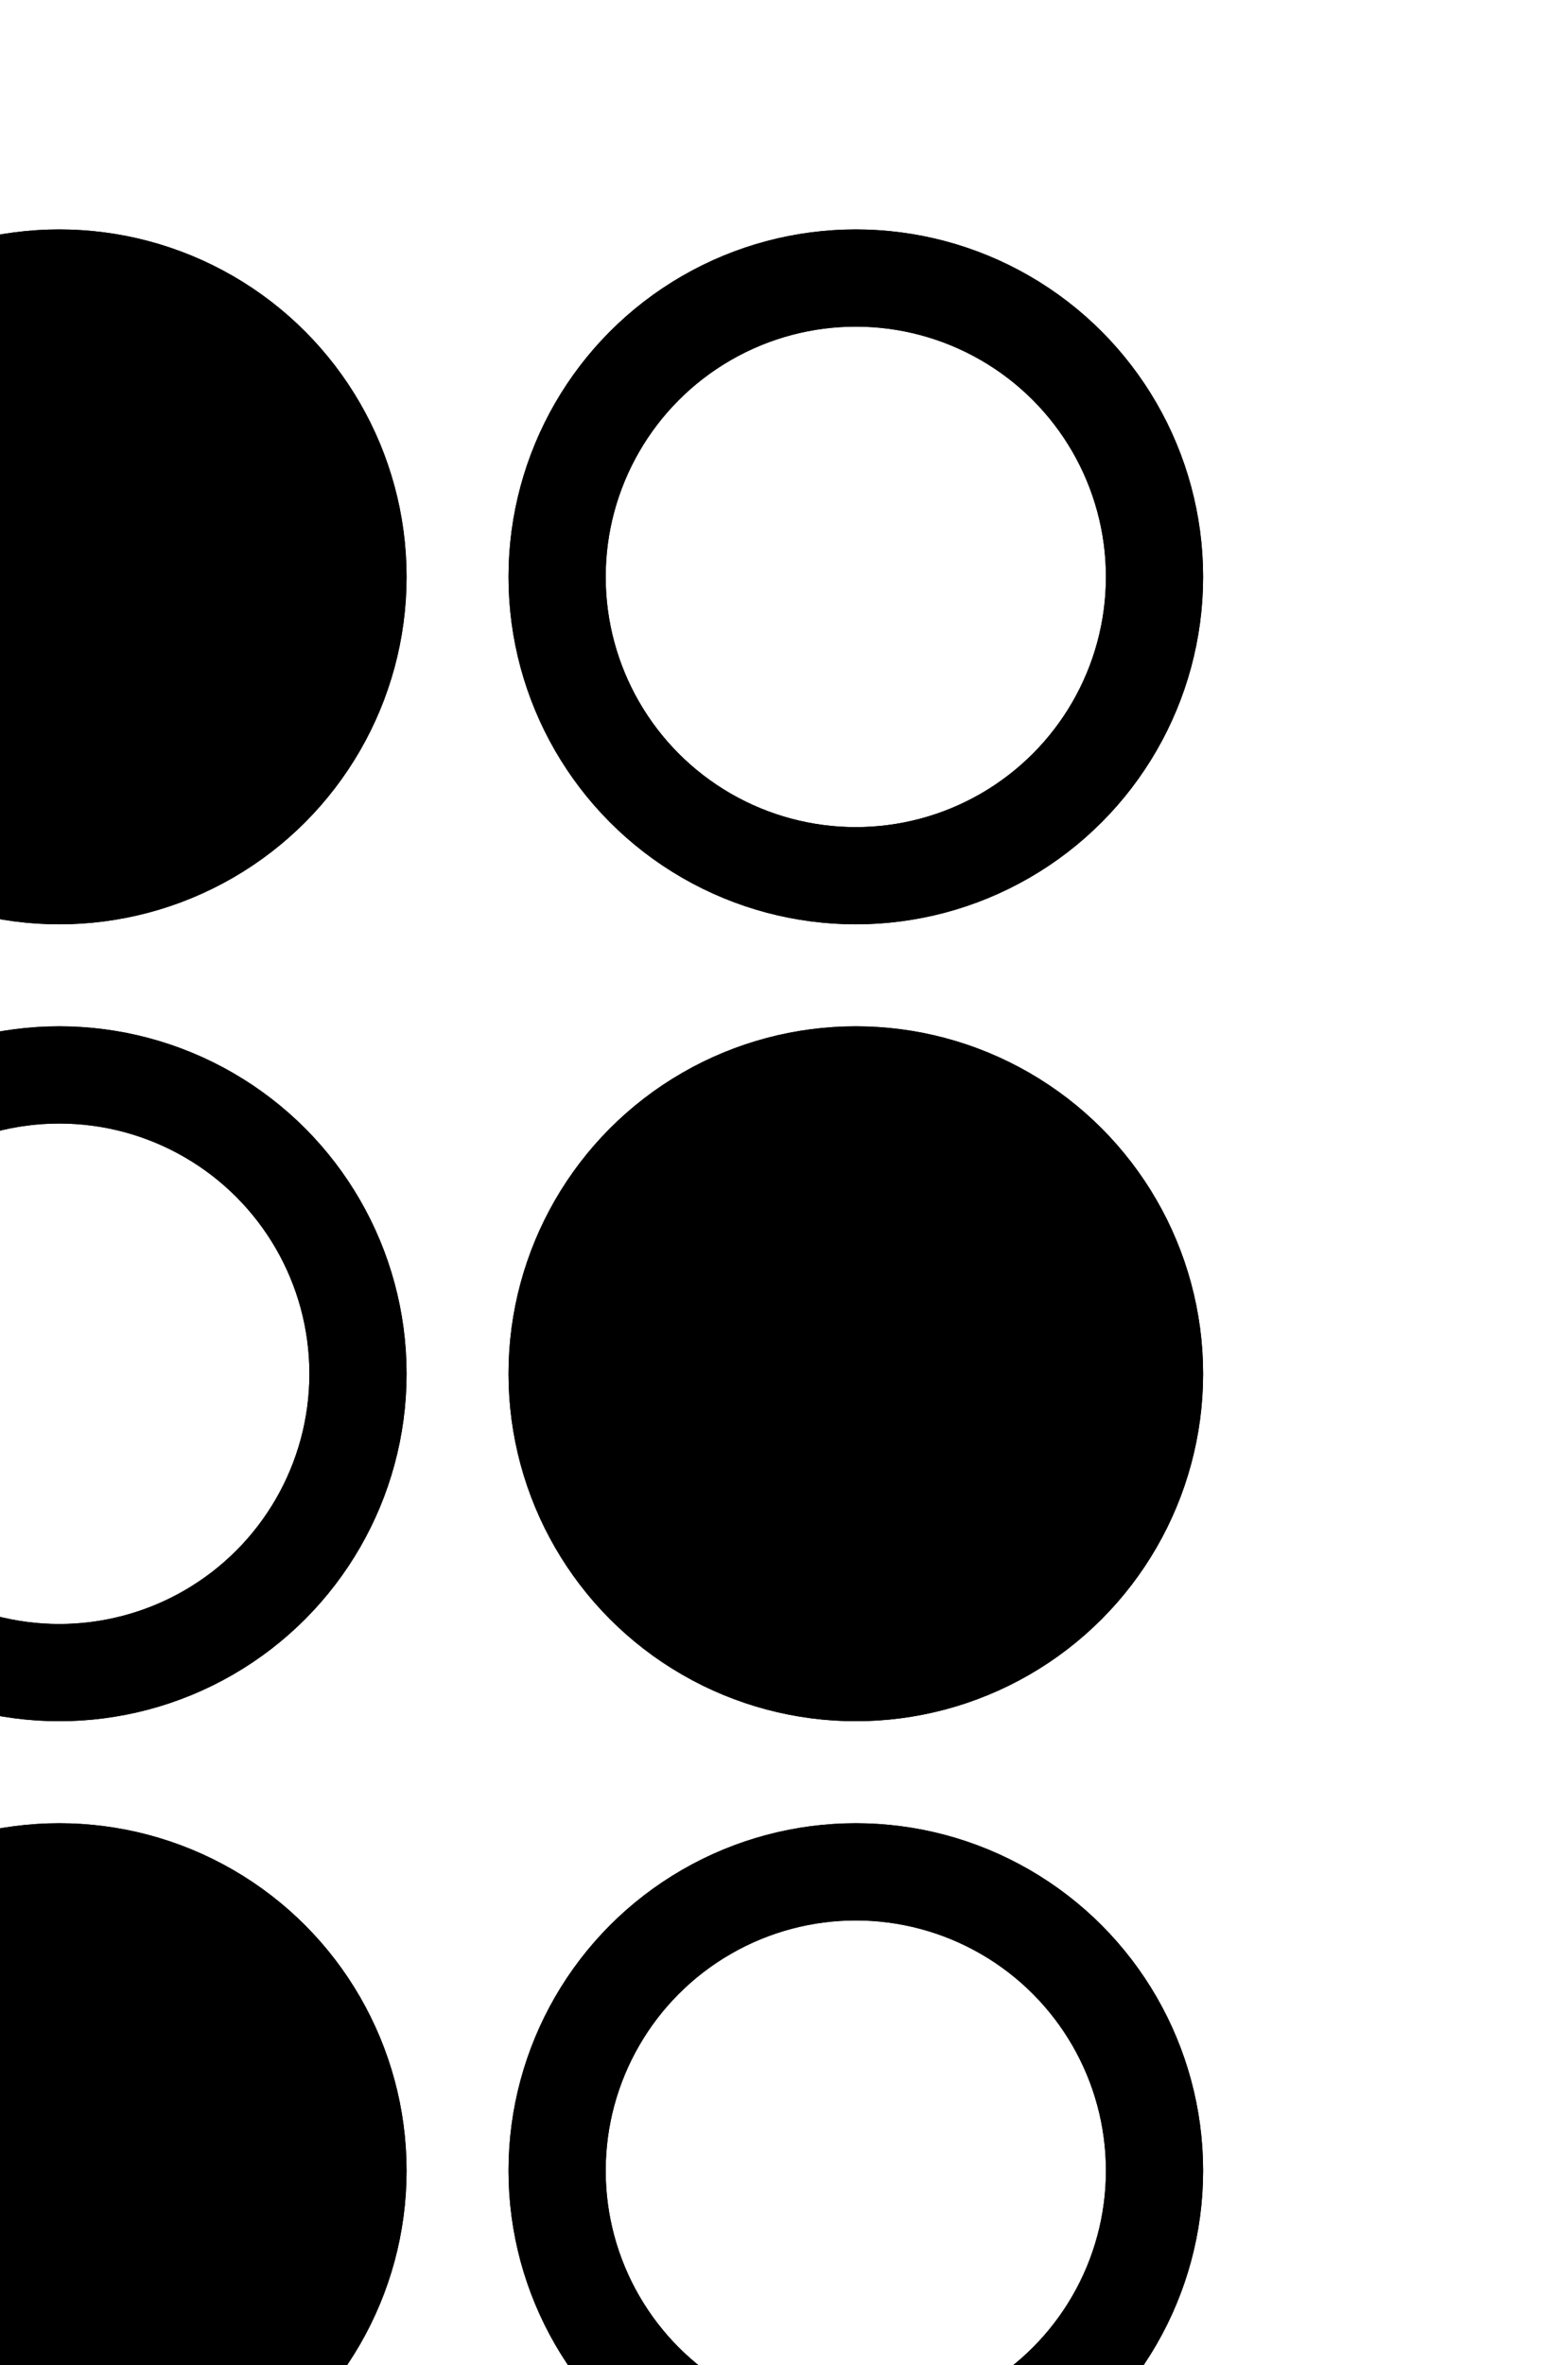 <?xml version="1.0" encoding="UTF-8" standalone="no"?>
<!-- Created with Inkscape (http://www.inkscape.org/) -->

<svg
   xmlns:dc="http://purl.org/dc/elements/1.1/"
   xmlns:cc="http://creativecommons.org/ns#"
   xmlns:rdf="http://www.w3.org/1999/02/22-rdf-syntax-ns#"
   xmlns:svg="http://www.w3.org/2000/svg"
   xmlns="http://www.w3.org/2000/svg"
   xmlns:sodipodi="http://sodipodi.sourceforge.net/DTD/sodipodi-0.dtd"
   xmlns:inkscape="http://www.inkscape.org/namespaces/inkscape"
   width="9.325pt"
   height="14.059pt"
   viewBox="0 0 3.29 4.96"
   version="1.1"
   id="svg6901"
   inkscape:version="0.92.3 (2405546, 2018-03-11)"
   sodipodi:docname="o.svg">
  <defs
     id="defs6895" />
  <sodipodi:namedview
     id="base"
     pagecolor="#ffffff"
     bordercolor="#666666"
     borderopacity="1.0"
     inkscape:pageopacity="0.0"
     inkscape:pageshadow="2"
     inkscape:zoom="31.678384"
     inkscape:cx="5.8957828"
     inkscape:cy="8.7060203"
     inkscape:document-units="mm"
     inkscape:current-layer="layer1"
     showgrid="false"
     fit-margin-top="0.25"
     fit-margin-left="0.25"
     fit-margin-right="0.25"
     fit-margin-bottom="0.25"
     units="pt"
     inkscape:window-width="1289"
     inkscape:window-height="1113"
     inkscape:window-x="2551"
     inkscape:window-y="28"
     inkscape:window-maximized="0"
     showguides="false" />
  <g
     inkscape:label="Layer 1"
     inkscape:groupmode="layer"
     id="layer1"
     transform="translate(-95.873,-116.115)">
    <g
       style="display:inline"
       transform="matrix(0.04,0,0,0.04,1.879,161.91)"
       id="g15454-2-40">
      <circle
         r="10.63"
         cy="56.693"
         cx="2327.953"
         transform="matrix(1.474,0,0,1.474,-1078.443,-1198.197)"
         id="path15456-3-2"
         style="display:inline;fill:none;stroke:#000000;stroke-width:3.458;stroke-miterlimit:4;stroke-dasharray:none;stroke-opacity:1" />
      <circle
         r="10.63"
         cy="85.039"
         cx="2327.953"
         transform="matrix(1.474,0,0,1.474,-1078.443,-1198.197)"
         id="path15458-9-3"
         style="display:inline;fill:none;stroke:#000000;stroke-width:3.458;stroke-miterlimit:4;stroke-dasharray:none;stroke-opacity:1" />
      <circle
         r="10.63"
         cy="113.386"
         cx="2327.953"
         transform="matrix(1.474,0,0,1.474,-1078.443,-1198.197)"
         id="path15460-4-19"
         style="display:inline;fill:none;stroke:#000000;stroke-width:3.458;stroke-miterlimit:4;stroke-dasharray:none;stroke-opacity:1" />
      <circle
         r="10.63"
         cy="56.693"
         cx="2356.299"
         transform="matrix(1.474,0,0,1.474,-1078.443,-1198.197)"
         id="path15462-8-8"
         style="display:inline;fill:none;stroke:#000000;stroke-width:3.458;stroke-miterlimit:4;stroke-dasharray:none;stroke-opacity:1" />
      <circle
         r="10.63"
         cy="85.039"
         cx="2356.299"
         transform="matrix(1.474,0,0,1.474,-1078.443,-1198.197)"
         id="path15464-5-9"
         style="display:inline;fill:none;stroke:#000000;stroke-width:3.458;stroke-miterlimit:4;stroke-dasharray:none;stroke-opacity:1" />
      <circle
         r="10.63"
         cy="113.386"
         cx="2356.299"
         transform="matrix(1.474,0,0,1.474,-1078.443,-1198.197)"
         id="path15466-1-8"
         style="display:inline;fill:none;stroke:#000000;stroke-width:3.458;stroke-miterlimit:4;stroke-dasharray:none;stroke-opacity:1" />
      <circle
         r="10.63"
         cy="56.693"
         cx="2327.953"
         style="display:inline;fill:#000000;fill-opacity:1;stroke:#000000;stroke-width:3.458;stroke-miterlimit:4;stroke-dasharray:none;stroke-opacity:1"
         id="path15468-3-9"
         transform="matrix(1.474,0,0,1.474,-1078.443,-1198.197)" />
      <circle
         r="10.63"
         cy="85.039"
         cx="2327.953"
         style="display:inline;fill:none;stroke:#000000;stroke-width:3.458;stroke-miterlimit:4;stroke-dasharray:none;stroke-opacity:1"
         id="path15470-2-1"
         transform="matrix(1.474,0,0,1.474,-1078.443,-1198.197)" />
      <circle
         r="10.63"
         cy="113.386"
         cx="2327.953"
         style="display:inline;fill:#000000;fill-opacity:1;stroke:#000000;stroke-width:3.458;stroke-miterlimit:4;stroke-dasharray:none;stroke-opacity:1"
         id="path15472-8-3"
         transform="matrix(1.474,0,0,1.474,-1078.443,-1198.197)" />
      <circle
         r="10.63"
         cy="56.693"
         cx="2356.299"
         style="display:inline;fill:none;stroke:#000000;stroke-width:3.458;stroke-miterlimit:4;stroke-dasharray:none;stroke-opacity:1"
         id="path15474-1-5"
         transform="matrix(1.474,0,0,1.474,-1078.443,-1198.197)" />
      <circle
         r="10.63"
         cy="85.039"
         cx="2356.299"
         style="display:inline;fill:#000000;fill-opacity:1;stroke:#000000;stroke-width:3.458;stroke-miterlimit:4;stroke-dasharray:none;stroke-opacity:1"
         id="path15476-6-1"
         transform="matrix(1.474,0,0,1.474,-1078.443,-1198.197)" />
      <circle
         r="10.63"
         cy="113.386"
         cx="2356.299"
         style="display:inline;fill:none;stroke:#000000;stroke-width:3.458;stroke-miterlimit:4;stroke-dasharray:none;stroke-opacity:1"
         id="path15478-4-4"
         transform="matrix(1.474,0,0,1.474,-1078.443,-1198.197)" />
    </g>
  </g>
</svg>
